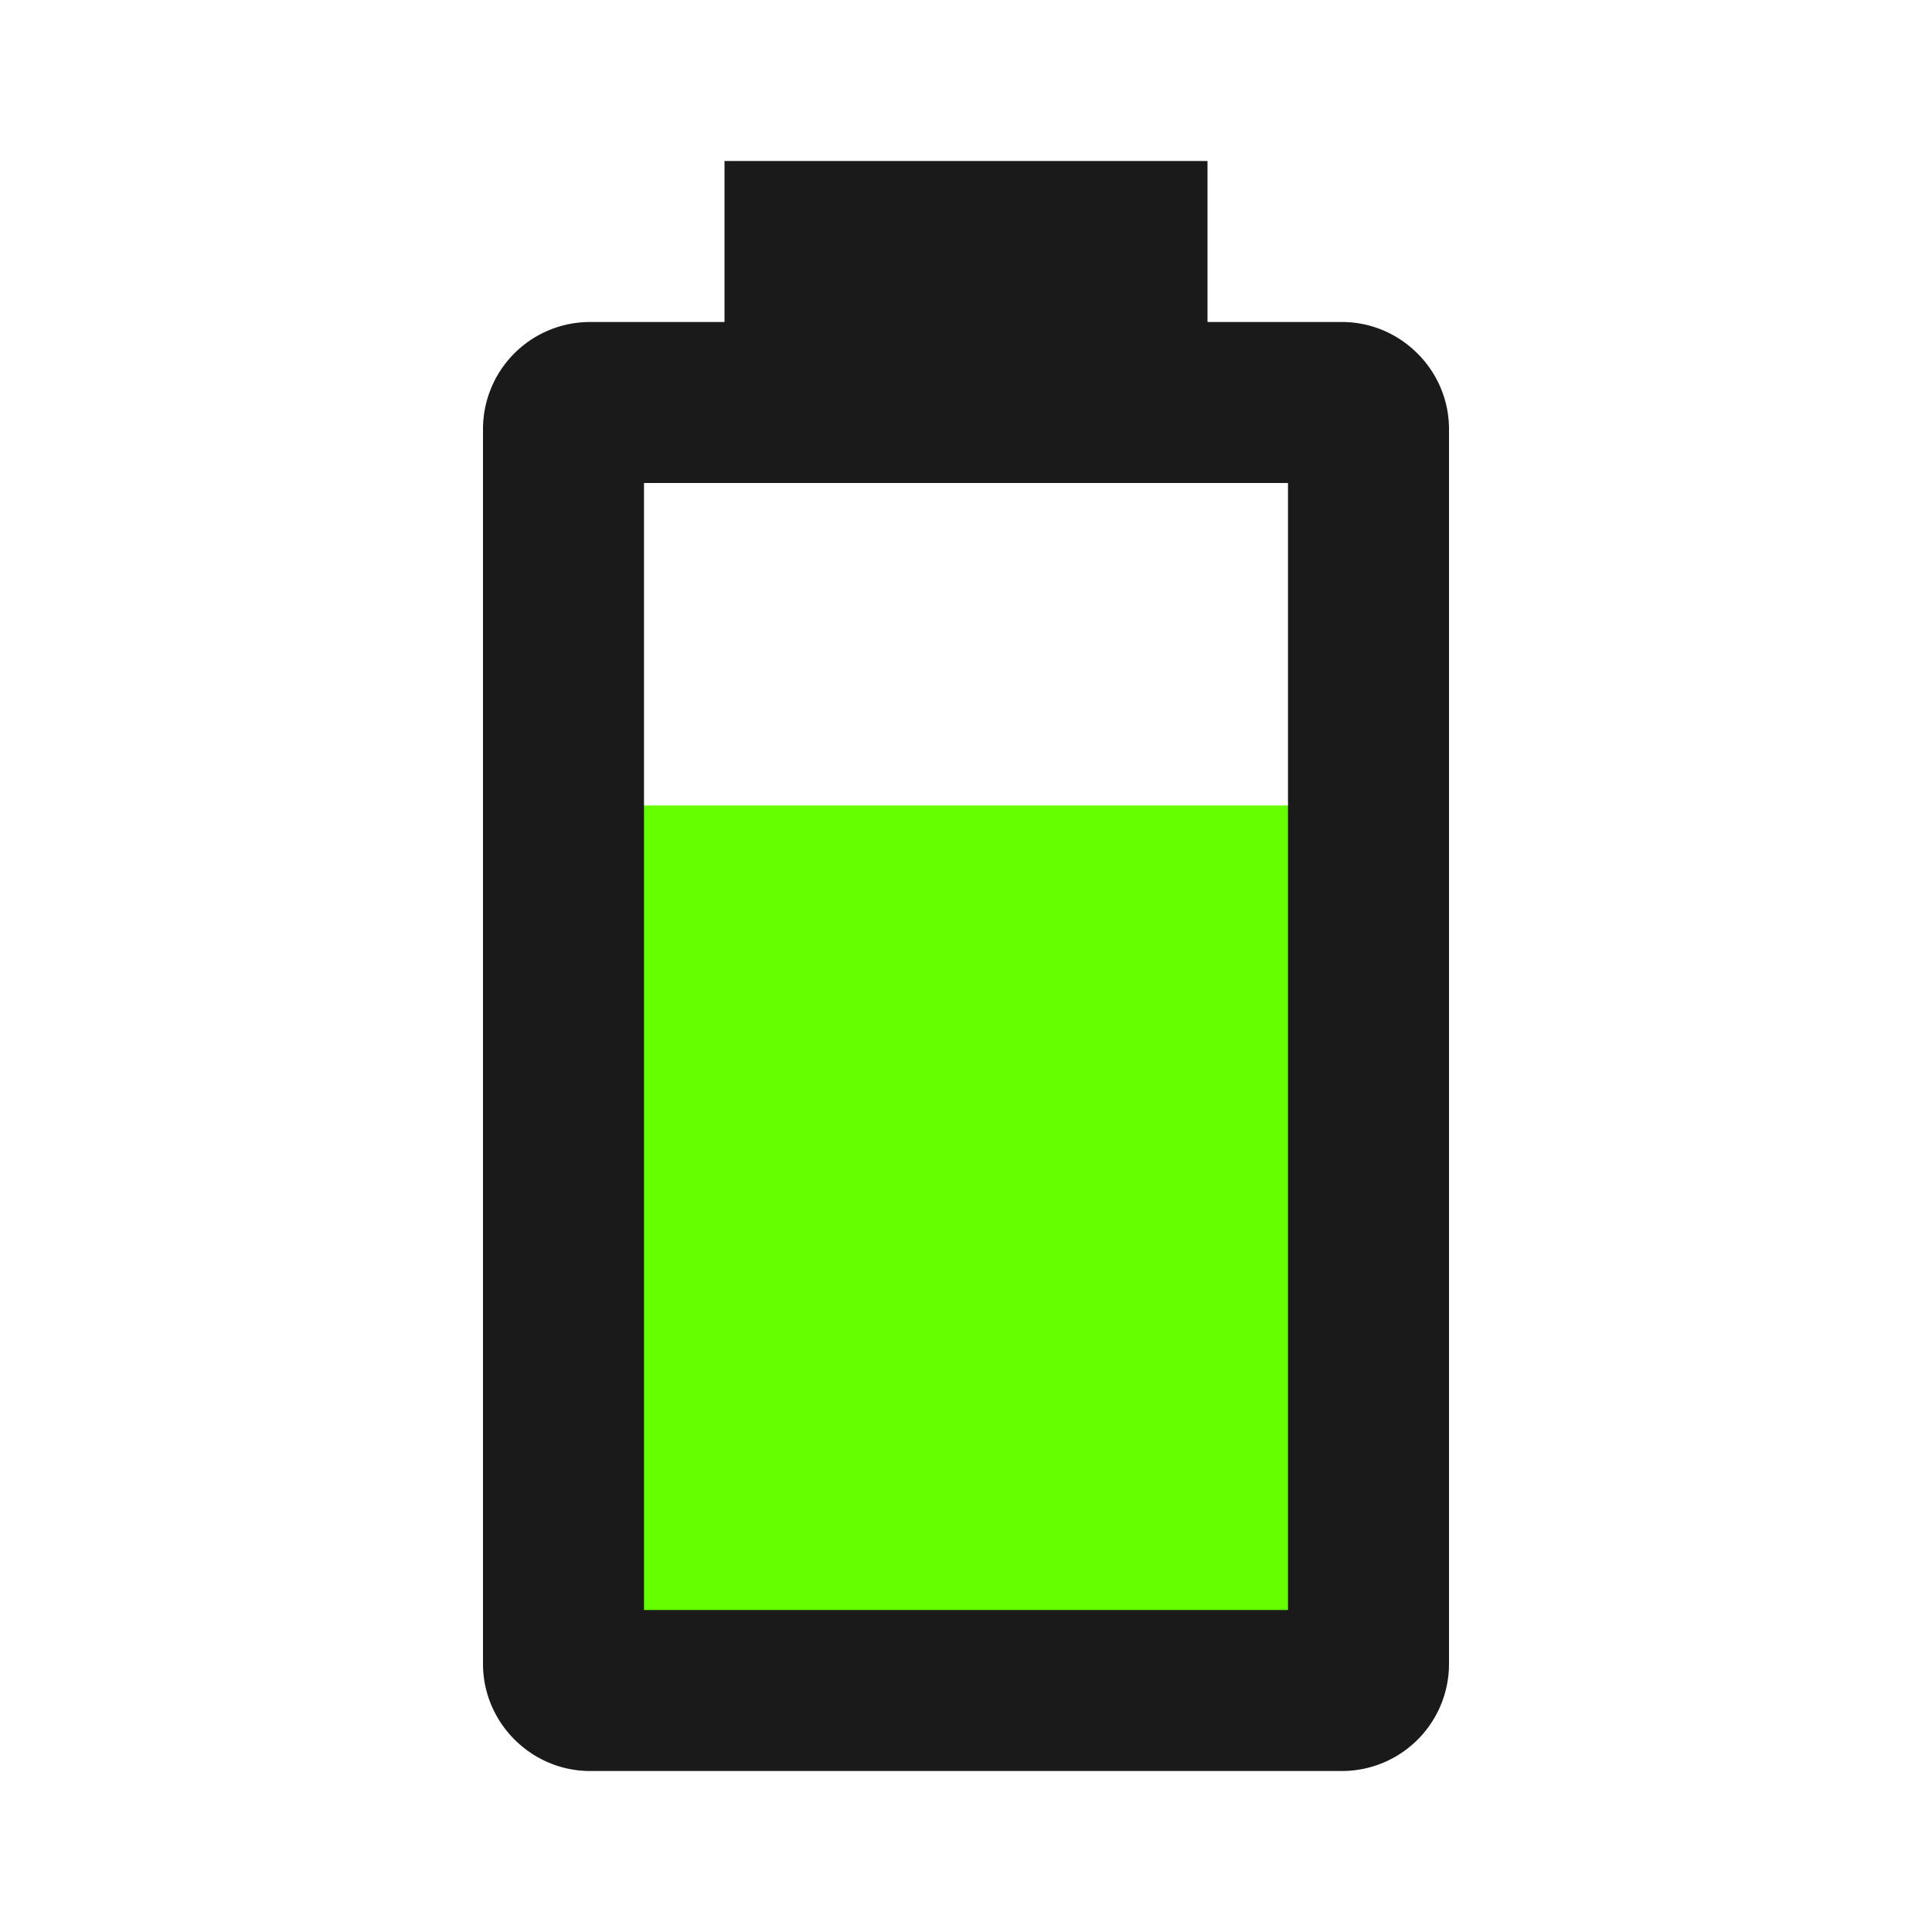 <?xml version="1.0" encoding="UTF-8" standalone="no"?>
<svg
   id="mdi-battery-charging-wireless-90"
   viewBox="0 0 24 24"
   version="1.1"
   sodipodi:docname="battery-70-color.svg"
   inkscape:version="1.4 (e7c3feb1, 2024-10-09)"
   xmlns:inkscape="http://www.inkscape.org/namespaces/inkscape"
   xmlns:sodipodi="http://sodipodi.sourceforge.net/DTD/sodipodi-0.dtd"
   xmlns="http://www.w3.org/2000/svg"
   xmlns:svg="http://www.w3.org/2000/svg">
  <defs
     id="defs1" />
  <sodipodi:namedview
     id="namedview1"
     pagecolor="#ffffff"
     bordercolor="#000000"
     borderopacity="0.25"
     inkscape:showpageshadow="2"
     inkscape:pageopacity="0.0"
     inkscape:pagecheckerboard="0"
     inkscape:deskcolor="#d1d1d1"
     inkscape:zoom="17.29"
     inkscape:cx="11.740891"
     inkscape:cy="10.526316"
     inkscape:window-width="1376"
     inkscape:window-height="591"
     inkscape:window-x="129"
     inkscape:window-y="201"
     inkscape:window-maximized="0"
     inkscape:current-layer="mdi-battery-charging-wireless-90" />
  <g
     id="g1"
     transform="translate(4.017)">
    <rect
       style="display:inline;fill:#66ff00;fill-opacity:1;fill-rule:evenodd;stroke-width:0.857"
       id="rect1"
       width="8.444"
       height="10.179"
       x="3.702"
       y="10.006"
       inkscape:label="Fill Level" />
    <path
       d="M 11.983,20 H 3.983 V 6 h 8 m 0.67,-2 h -1.67 V 2 H 4.983 v 2 h -1.67 a 1.33,1.33 0 0 0 -1.33,1.33 v 15.34 c 0,0.73 0.6,1.33 1.33,1.33 h 9.34 a 1.33,1.33 0 0 0 1.33,-1.33 V 5.33 c 0,-0.73 -0.6,-1.33 -1.33,-1.33 z"
       id="path1-1"
       style="display:inline;fill:#1a1a1a"
       inkscape:label="Battery Outline" />
  </g>
</svg>
